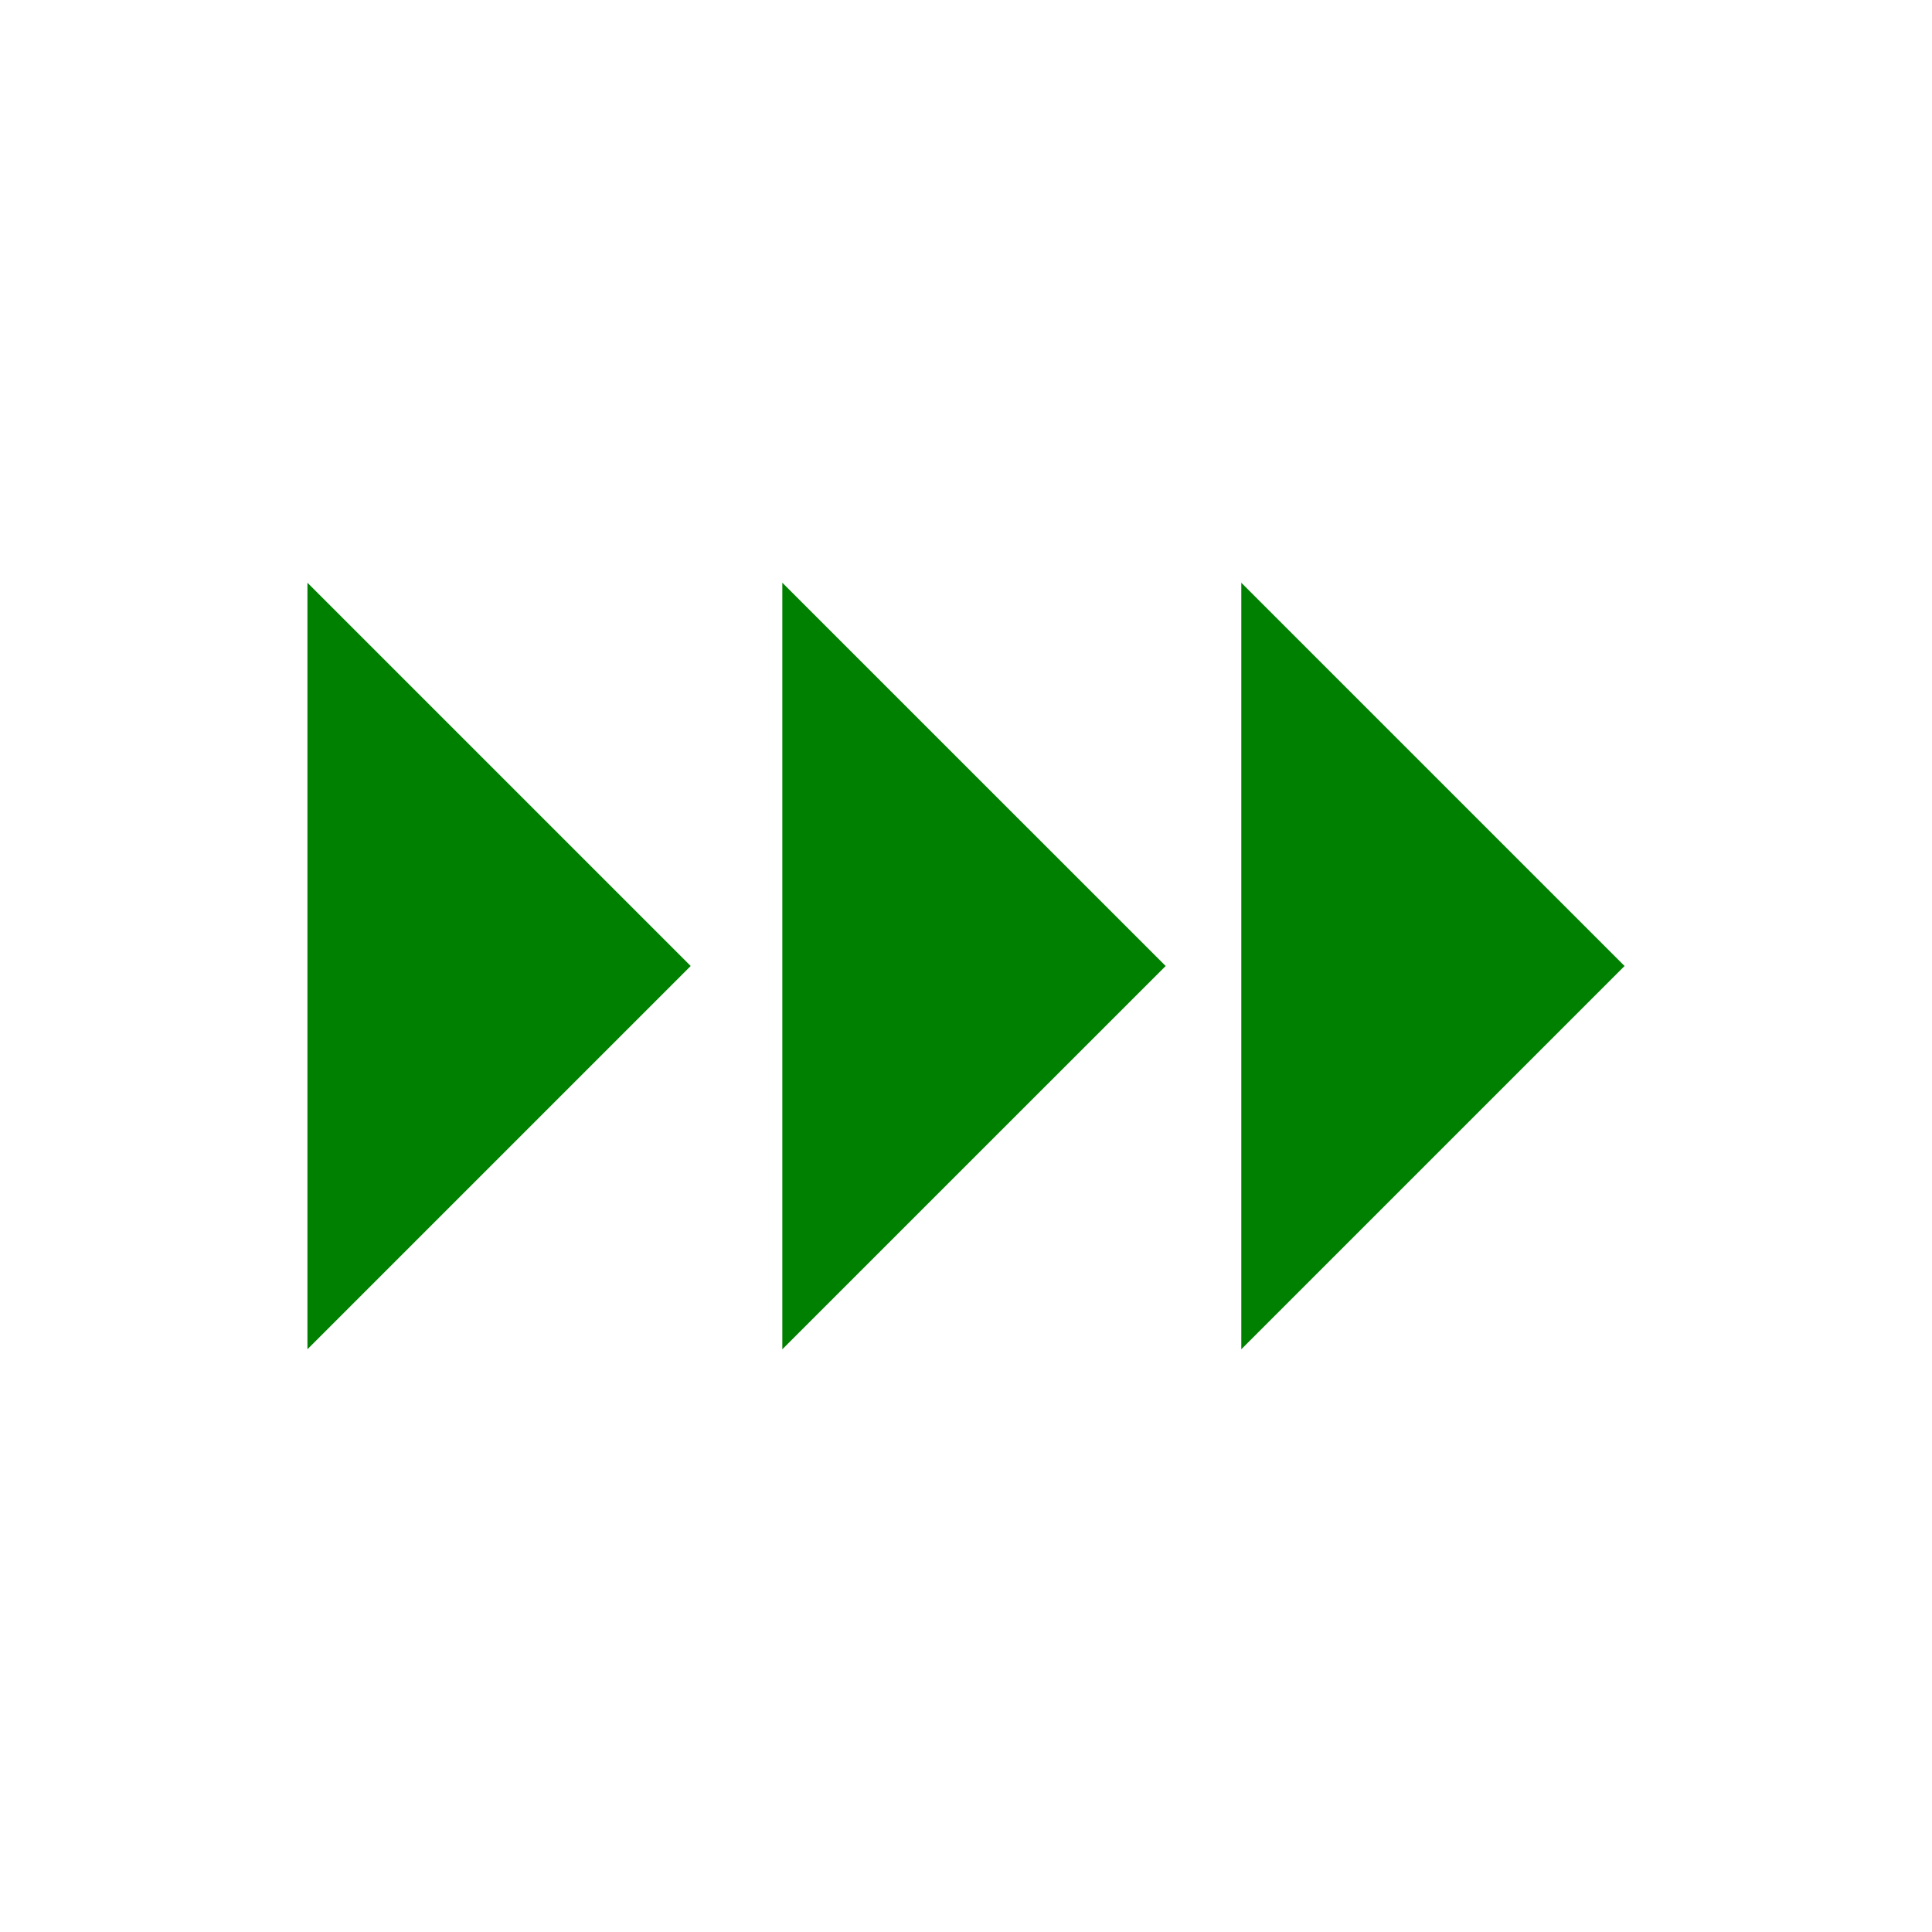 <?xml version="1.0" encoding="utf-8"?>
<svg width="16" height="16" viewBox="0 0 32 32" id="svg2" version="1.1" inkscape:version="1.3 (0e150ed6c4, 2023-07-21)" sodipodi:docname="ToggleMoveEmitter.svg" inkscape:export-filename="C:\private\traktor\res\icons-new\g4486.png" inkscape:export-xdpi="90" inkscape:export-ydpi="90" xmlns:inkscape="http://www.inkscape.org/namespaces/inkscape" xmlns:sodipodi="http://sodipodi.sourceforge.net/DTD/sodipodi-0.dtd" xmlns="http://www.w3.org/2000/svg" xmlns:svg="http://www.w3.org/2000/svg" xmlns:rdf="http://www.w3.org/1999/02/22-rdf-syntax-ns#" xmlns:cc="http://creativecommons.org/ns#" xmlns:dc="http://purl.org/dc/elements/1.1/">
	<style>
	.theme_fill {
		fill: green;
	}
	.theme_stroke {
		stroke: green;
	}
	</style>
	<sodipodi:namedview id="base" pagecolor="#4d6571" bordercolor="#ffffff" borderopacity="1" inkscape:pageopacity="0" inkscape:pageshadow="2" inkscape:zoom="1.9999999" inkscape:cx="44.750002" inkscape:cy="-40.750002" inkscape:document-units="px" inkscape:current-layer="Dark" showgrid="true" inkscape:snap-global="true" inkscape:snap-grids="true" inkscape:snap-to-guides="false" inkscape:window-width="1440" inkscape:window-height="777" inkscape:window-x="0" inkscape:window-y="0" inkscape:window-maximized="1" units="px" inkscape:showpageshadow="false" showborder="true" objecttolerance="10000" guidetolerance="10000" showguides="true" inkscape:pagecheckerboard="0" inkscape:deskcolor="#2f3e46">
		<inkscape:grid type="xygrid" id="grid4490" empspacing="16" snapvisiblegridlinesonly="false" originx="0" originy="0" spacingy="1" spacingx="1" units="px" visible="true"/>
	</sodipodi:namedview>
	<defs id="defs4"/>
	<g style="display:inline;opacity:1" inkscape:label="Dark" id="Dark" inkscape:groupmode="layer">
		<path inkscape:connector-curvature="0" id="path8528" d="M 5.092,9.652 11.44,16 5.092,22.348 Z" style="display:inline;opacity:1;fill-opacity:1;stroke:none;stroke-width:2;stroke-linejoin:miter;stroke-miterlimit:4;stroke-dasharray:none;stroke-opacity:1" class="theme_fill"/>
		<path style="display:inline;opacity:1;fill-opacity:1;stroke:none;stroke-width:2;stroke-linejoin:miter;stroke-miterlimit:4;stroke-dasharray:none;stroke-opacity:1" d="M 12.958,9.652 19.307,16 12.958,22.348 Z" id="path8530" inkscape:connector-curvature="0" class="theme_fill"/>
		<path inkscape:connector-curvature="0" id="path8532" d="M 20.56,9.652 26.908,16 20.56,22.348 Z" style="display:inline;opacity:1;fill-opacity:1;stroke:none;stroke-width:2;stroke-linejoin:miter;stroke-miterlimit:4;stroke-dasharray:none;stroke-opacity:1" class="theme_fill"/>
	</g>
</svg>
